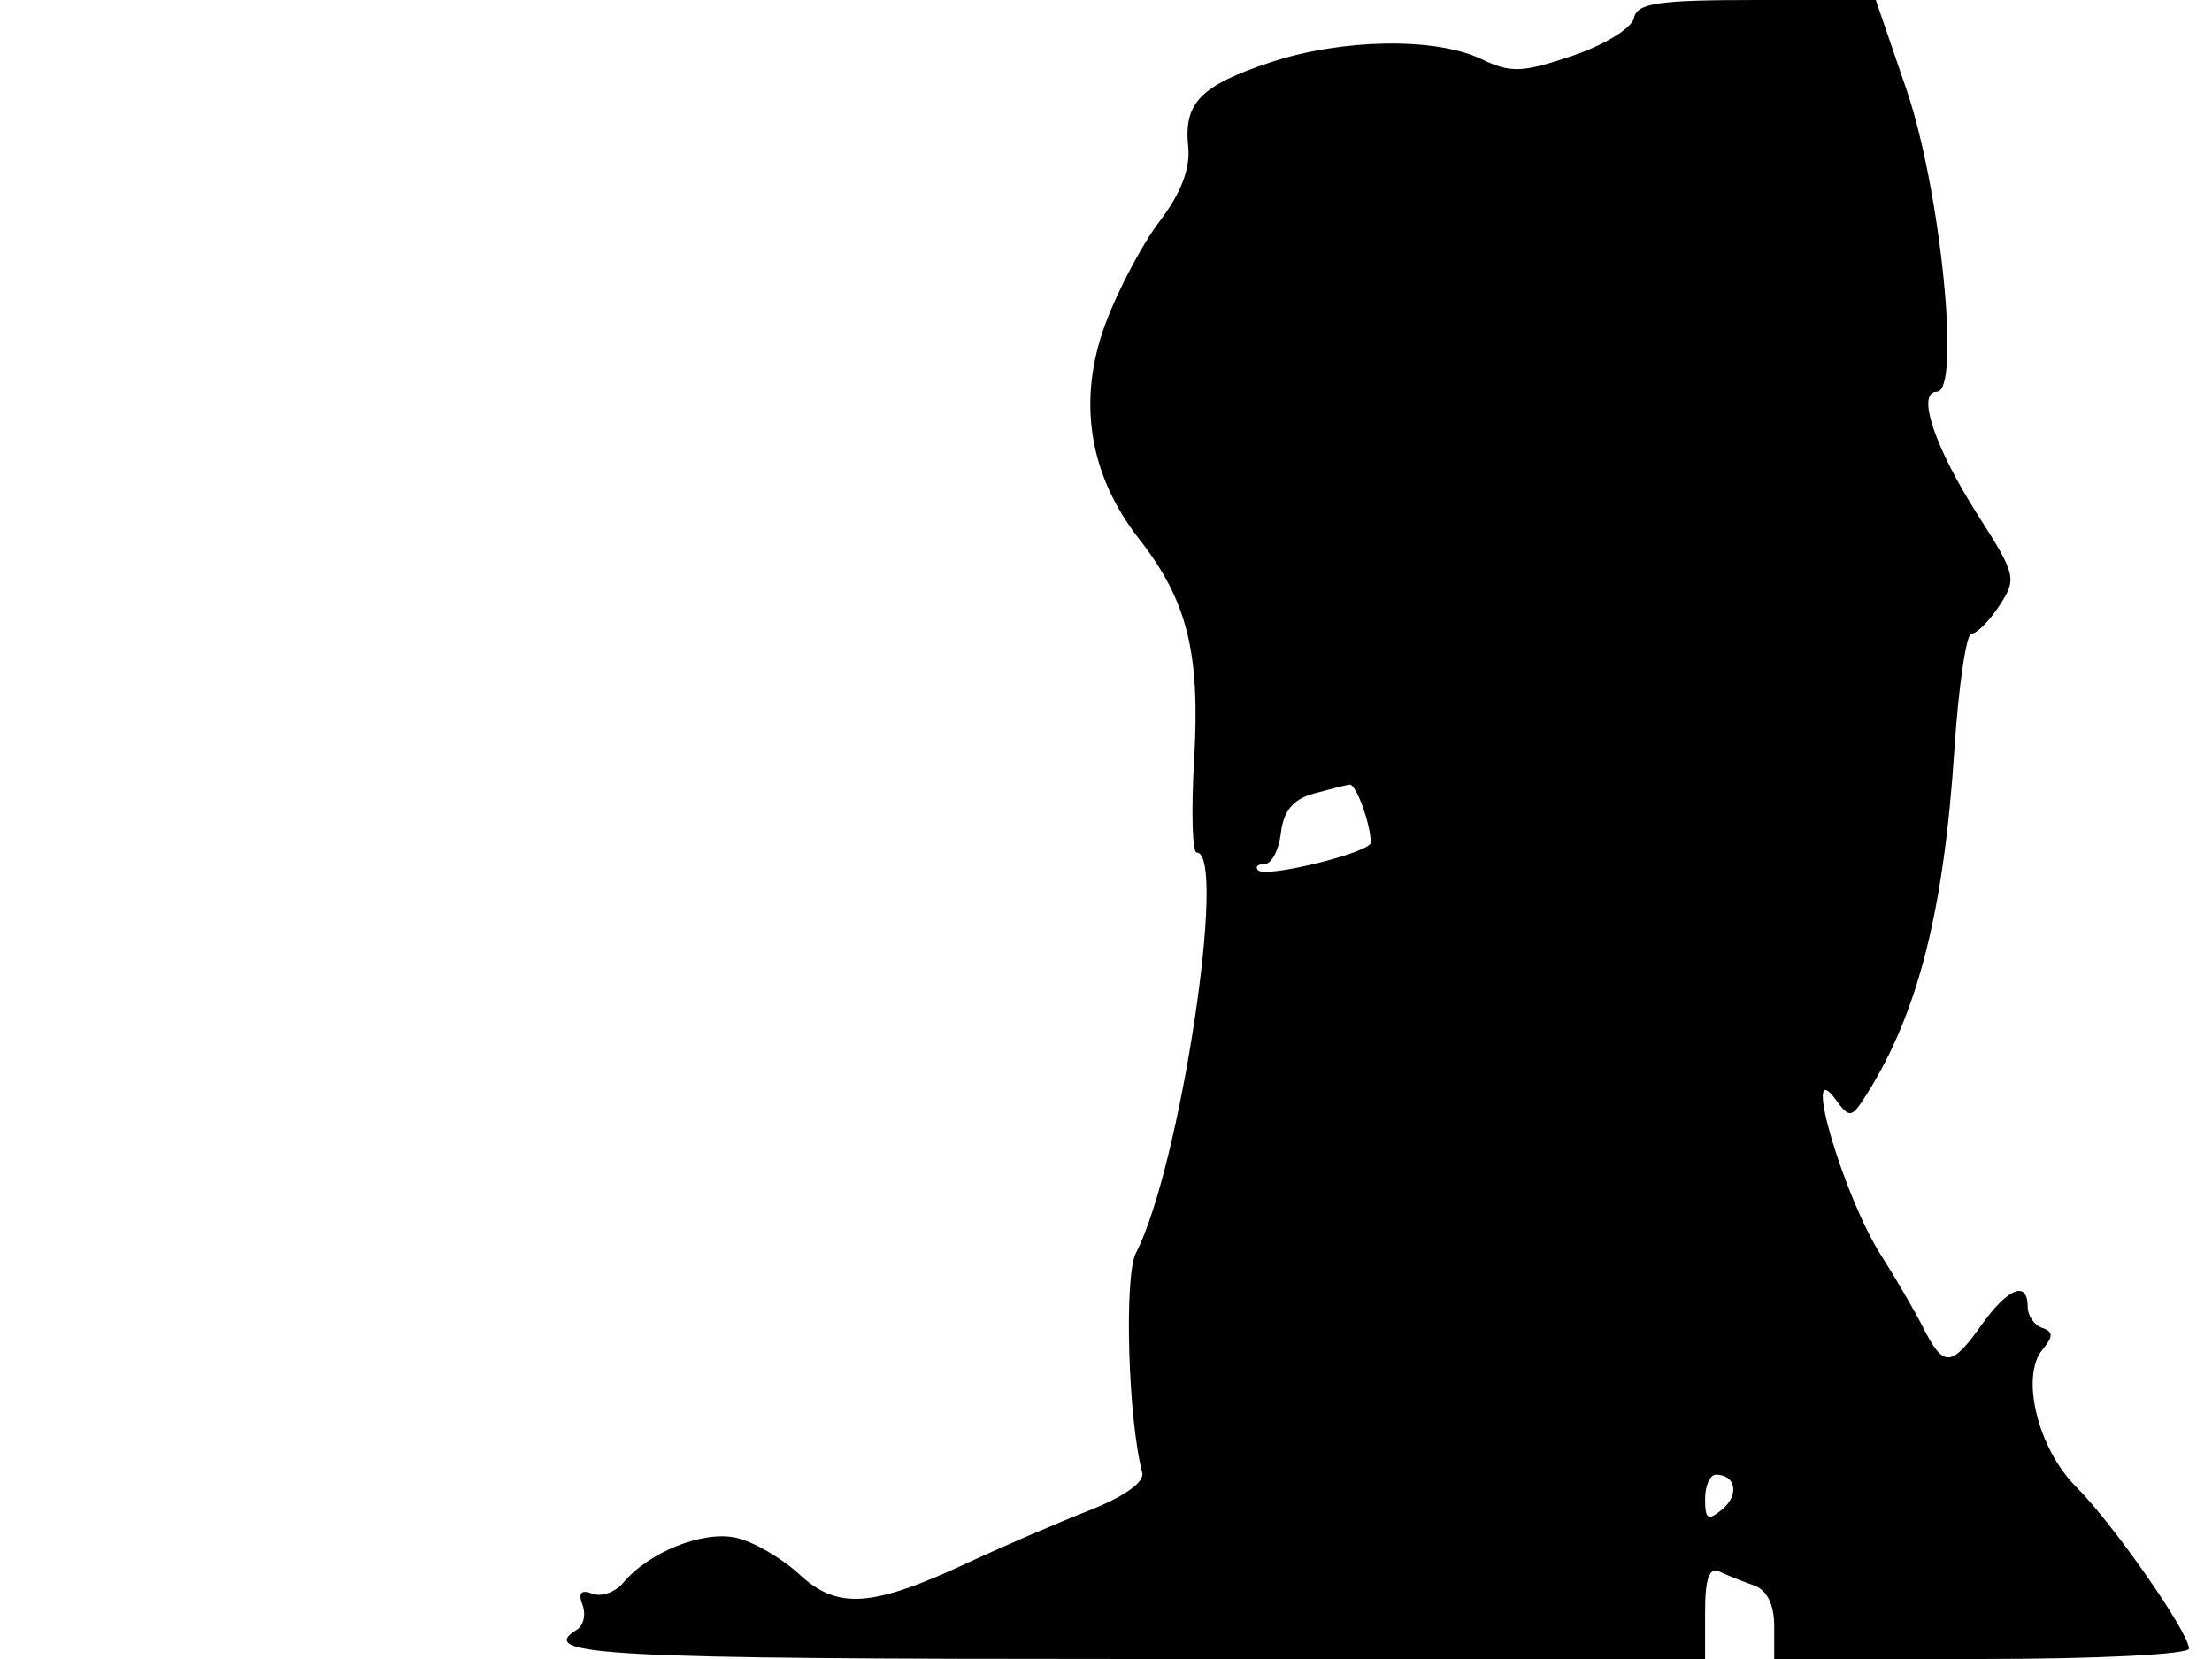 <svg xmlns="http://www.w3.org/2000/svg" width="192" height="144" viewBox="0 0 192 144" version="1.1">
	<path d="M 141.823 1.573 C 141.645 2.441, 139.257 3.904, 136.498 4.836 C 132.115 6.316, 131.132 6.351, 128.564 5.120 C 124.598 3.219, 116.477 3.349, 110.265 5.412 C 104.199 7.427, 102.737 8.928, 103.136 12.732 C 103.334 14.620, 102.507 16.780, 100.660 19.201 C 99.135 21.201, 97.005 25.236, 95.926 28.168 C 93.493 34.782, 94.519 41.225, 98.894 46.812 C 103.060 52.133, 104.191 56.683, 103.650 65.948 C 103.391 70.376, 103.491 74, 103.872 74 C 106.567 74, 102.403 101.447, 98.600 108.752 C 97.557 110.755, 97.913 123.181, 99.147 127.829 C 99.363 128.643, 97.561 129.920, 94.500 131.122 C 91.750 132.202, 87.028 134.237, 84.006 135.645 C 75.676 139.527, 72.702 139.731, 69.381 136.652 C 67.849 135.232, 65.370 133.801, 63.871 133.472 C 61.012 132.844, 56.302 134.726, 54.104 137.375 C 53.416 138.203, 52.207 138.633, 51.416 138.329 C 50.439 137.954, 50.163 138.262, 50.557 139.288 C 50.876 140.118, 50.656 141.095, 50.068 141.458 C 46.460 143.688, 52.401 144, 98.500 144 L 148 144 148 139.917 C 148 137.006, 148.359 136.001, 149.250 136.416 C 149.938 136.737, 151.287 137.276, 152.250 137.616 C 153.369 138.011, 154 139.272, 154 141.117 L 154 144 172 144 C 181.993 144, 190 143.600, 190 143.100 C 190 141.699, 183.421 132.268, 180.190 129.036 C 176.884 125.730, 175.356 119.486, 177.283 117.151 C 178.242 115.988, 178.235 115.585, 177.250 115.254 C 176.563 115.023, 176 114.196, 176 113.417 C 176 111.111, 174.286 111.790, 172 115 C 169.367 118.698, 168.710 118.731, 166.938 115.250 C 166.168 113.737, 164.527 110.919, 163.292 108.986 C 160.001 103.835, 156.341 91.349, 159.315 95.416 C 160.558 97.116, 160.711 97.085, 162.107 94.857 C 166.486 87.869, 168.727 79.018, 169.638 65.104 C 170.003 59.547, 170.673 55, 171.127 55 C 171.582 55, 172.672 53.904, 173.549 52.565 C 175.070 50.244, 174.986 49.882, 171.743 44.812 C 167.921 38.837, 166.300 34, 168.120 34 C 170.219 34, 168.449 16.445, 165.472 7.750 L 162.819 0 152.483 0 C 143.885 0, 142.092 0.265, 141.823 1.573 M 114 68.889 C 112.247 69.373, 111.405 70.389, 111.184 72.290 C 111.010 73.780, 110.372 75, 109.767 75 C 109.162 75, 108.912 75.245, 109.212 75.545 C 109.900 76.233, 119.005 73.984, 118.986 73.131 C 118.949 71.427, 117.692 68.012, 117.133 68.100 C 116.785 68.155, 115.375 68.510, 114 68.889 M 148 130.122 C 148 131.889, 148.250 132.038, 149.489 131.009 C 150.994 129.760, 150.673 128, 148.941 128 C 148.423 128, 148 128.955, 148 130.122" stroke="none" fill="black" fill-rule="evenodd"/>
</svg>